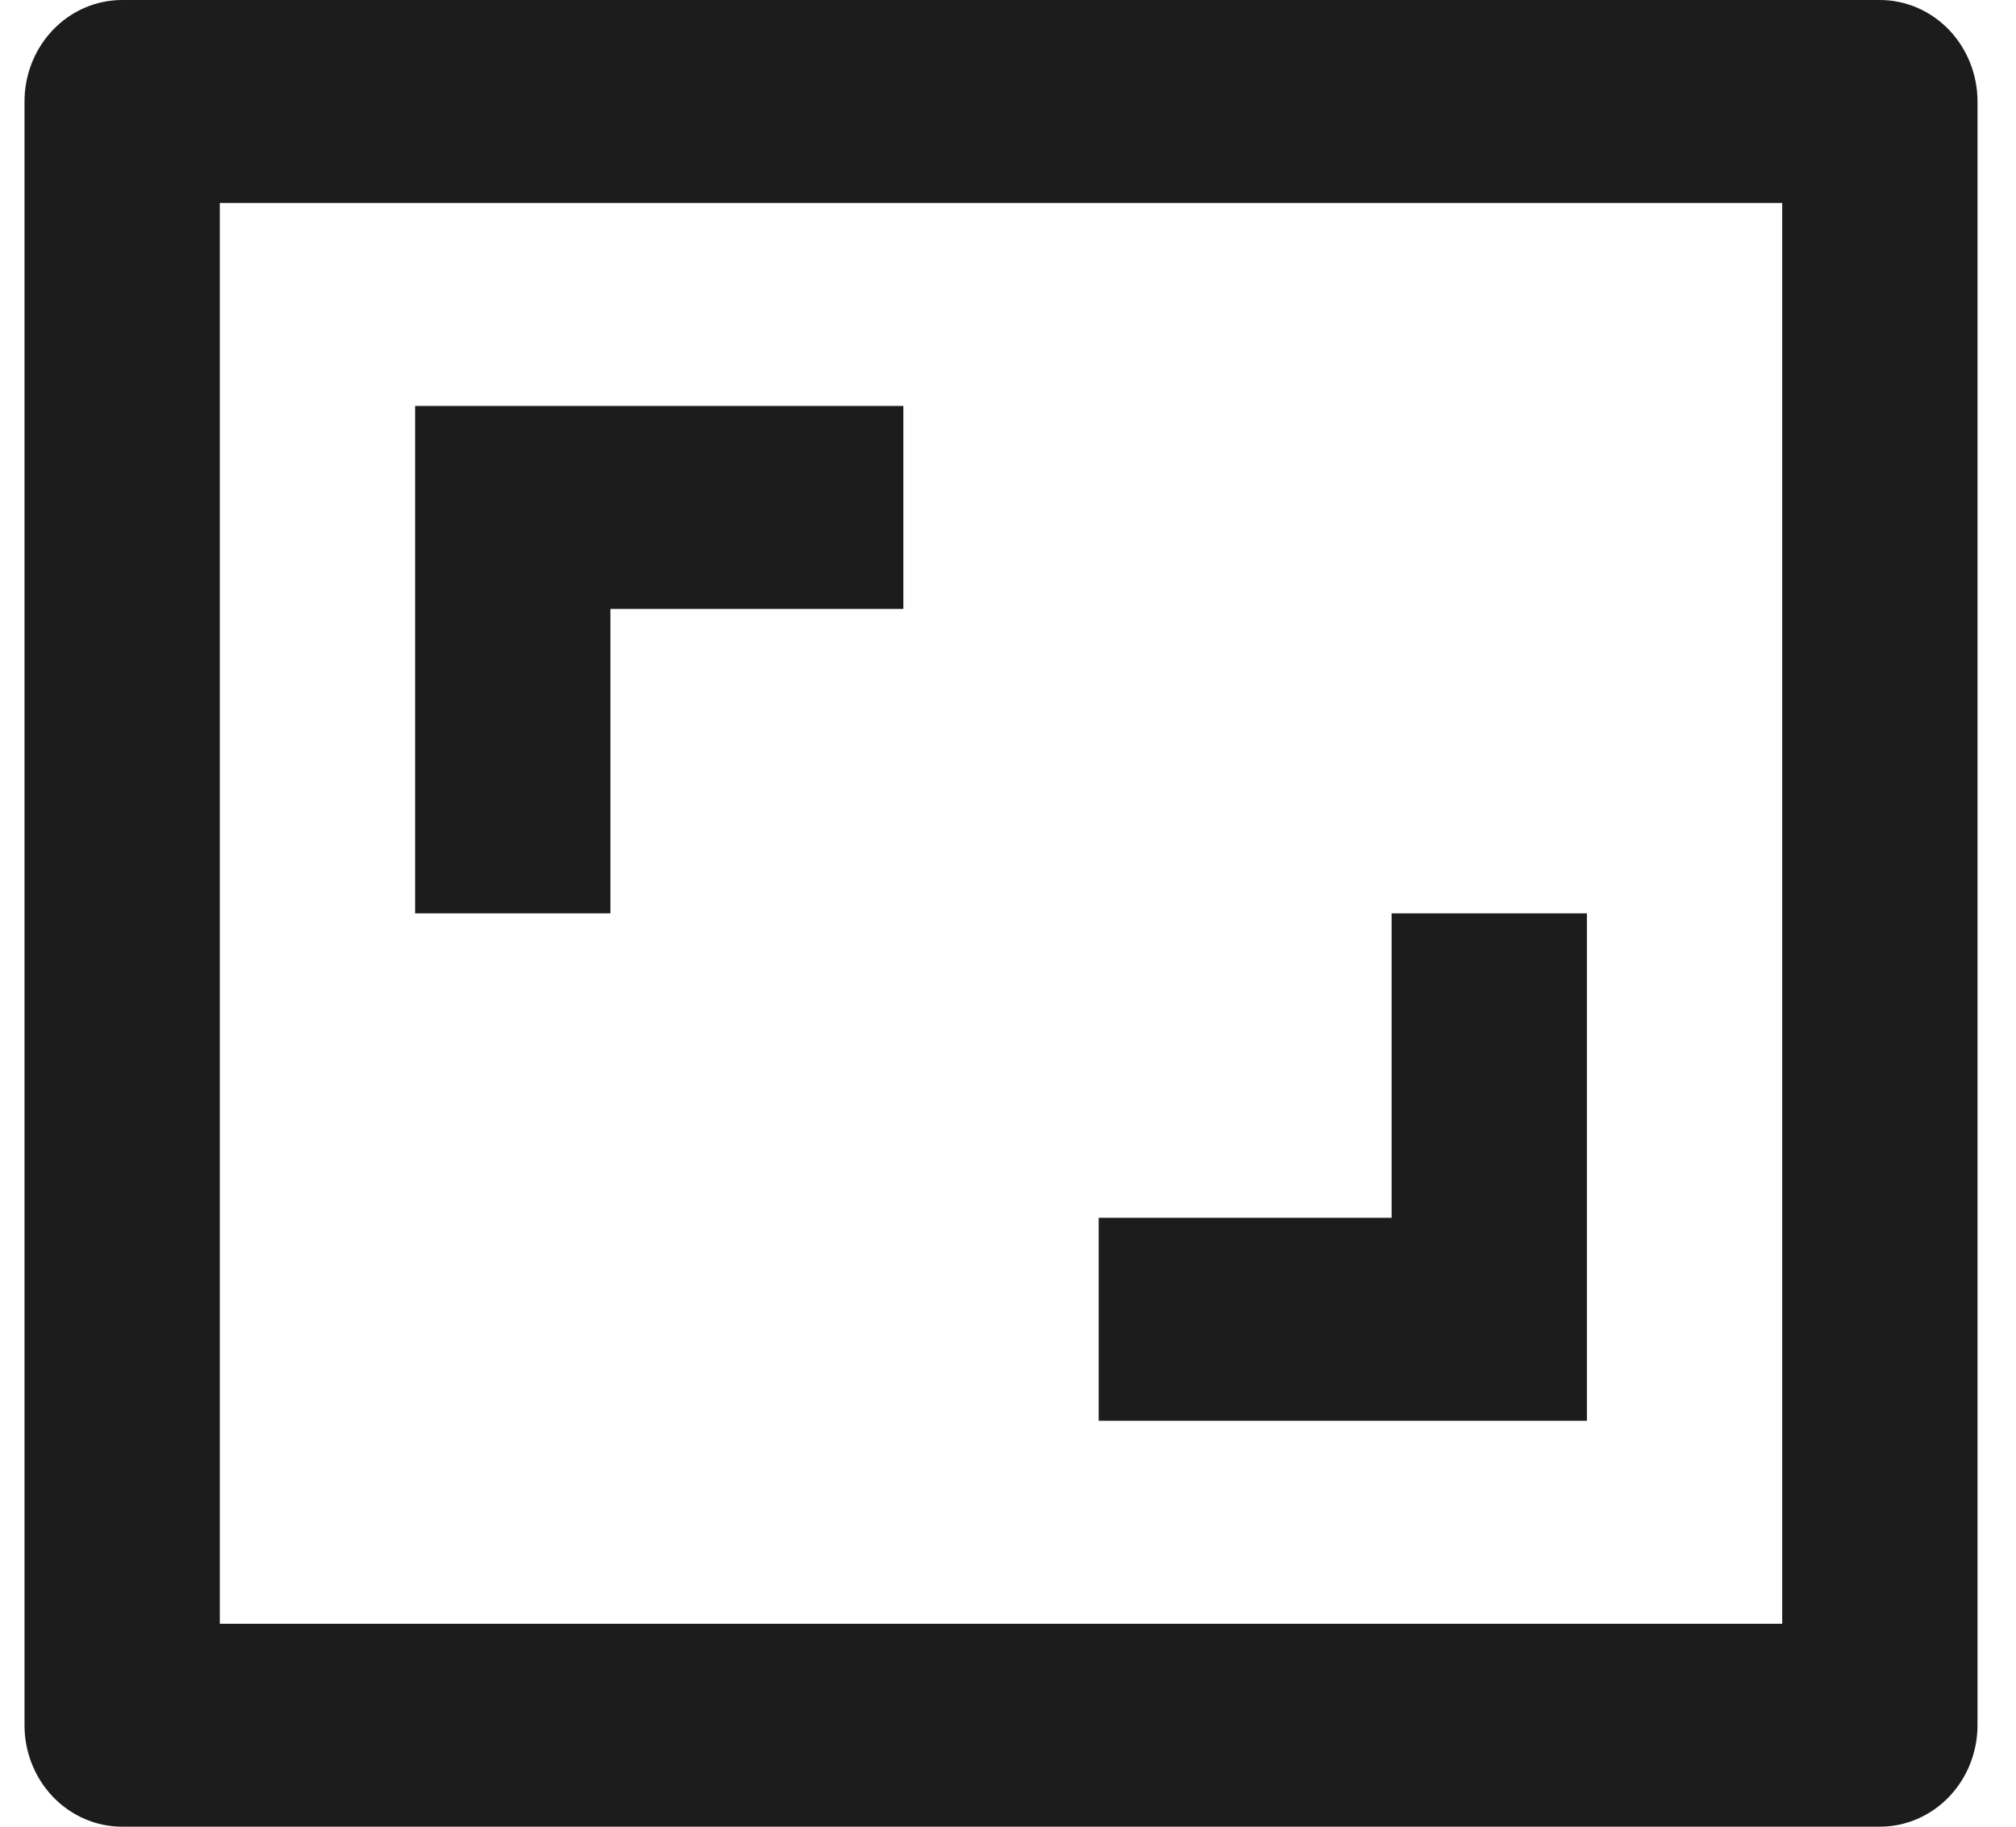 <svg width="32" height="29" viewBox="0 0 32 29" fill="none" xmlns="http://www.w3.org/2000/svg">
<path d="M29.839 0C30.25 0 30.644 0.17 30.935 0.472C31.225 0.774 31.389 1.184 31.389 1.611V27.389C31.389 27.816 31.225 28.226 30.935 28.528C30.644 28.83 30.25 29 29.839 29H1.939C1.528 29 1.133 28.83 0.843 28.528C0.552 28.226 0.389 27.816 0.389 27.389V1.611C0.389 1.184 0.552 0.774 0.843 0.472C1.133 0.17 1.528 0 1.939 0H29.839ZM28.289 3.222H3.489V25.778H28.289V3.222ZM17.439 22.556V19.333H22.089V14.5H25.189V22.556H17.439ZM14.339 6.444V9.667H9.689V14.5H6.589V6.444H14.339Z" fill="#1C1C1C"/>
</svg>
